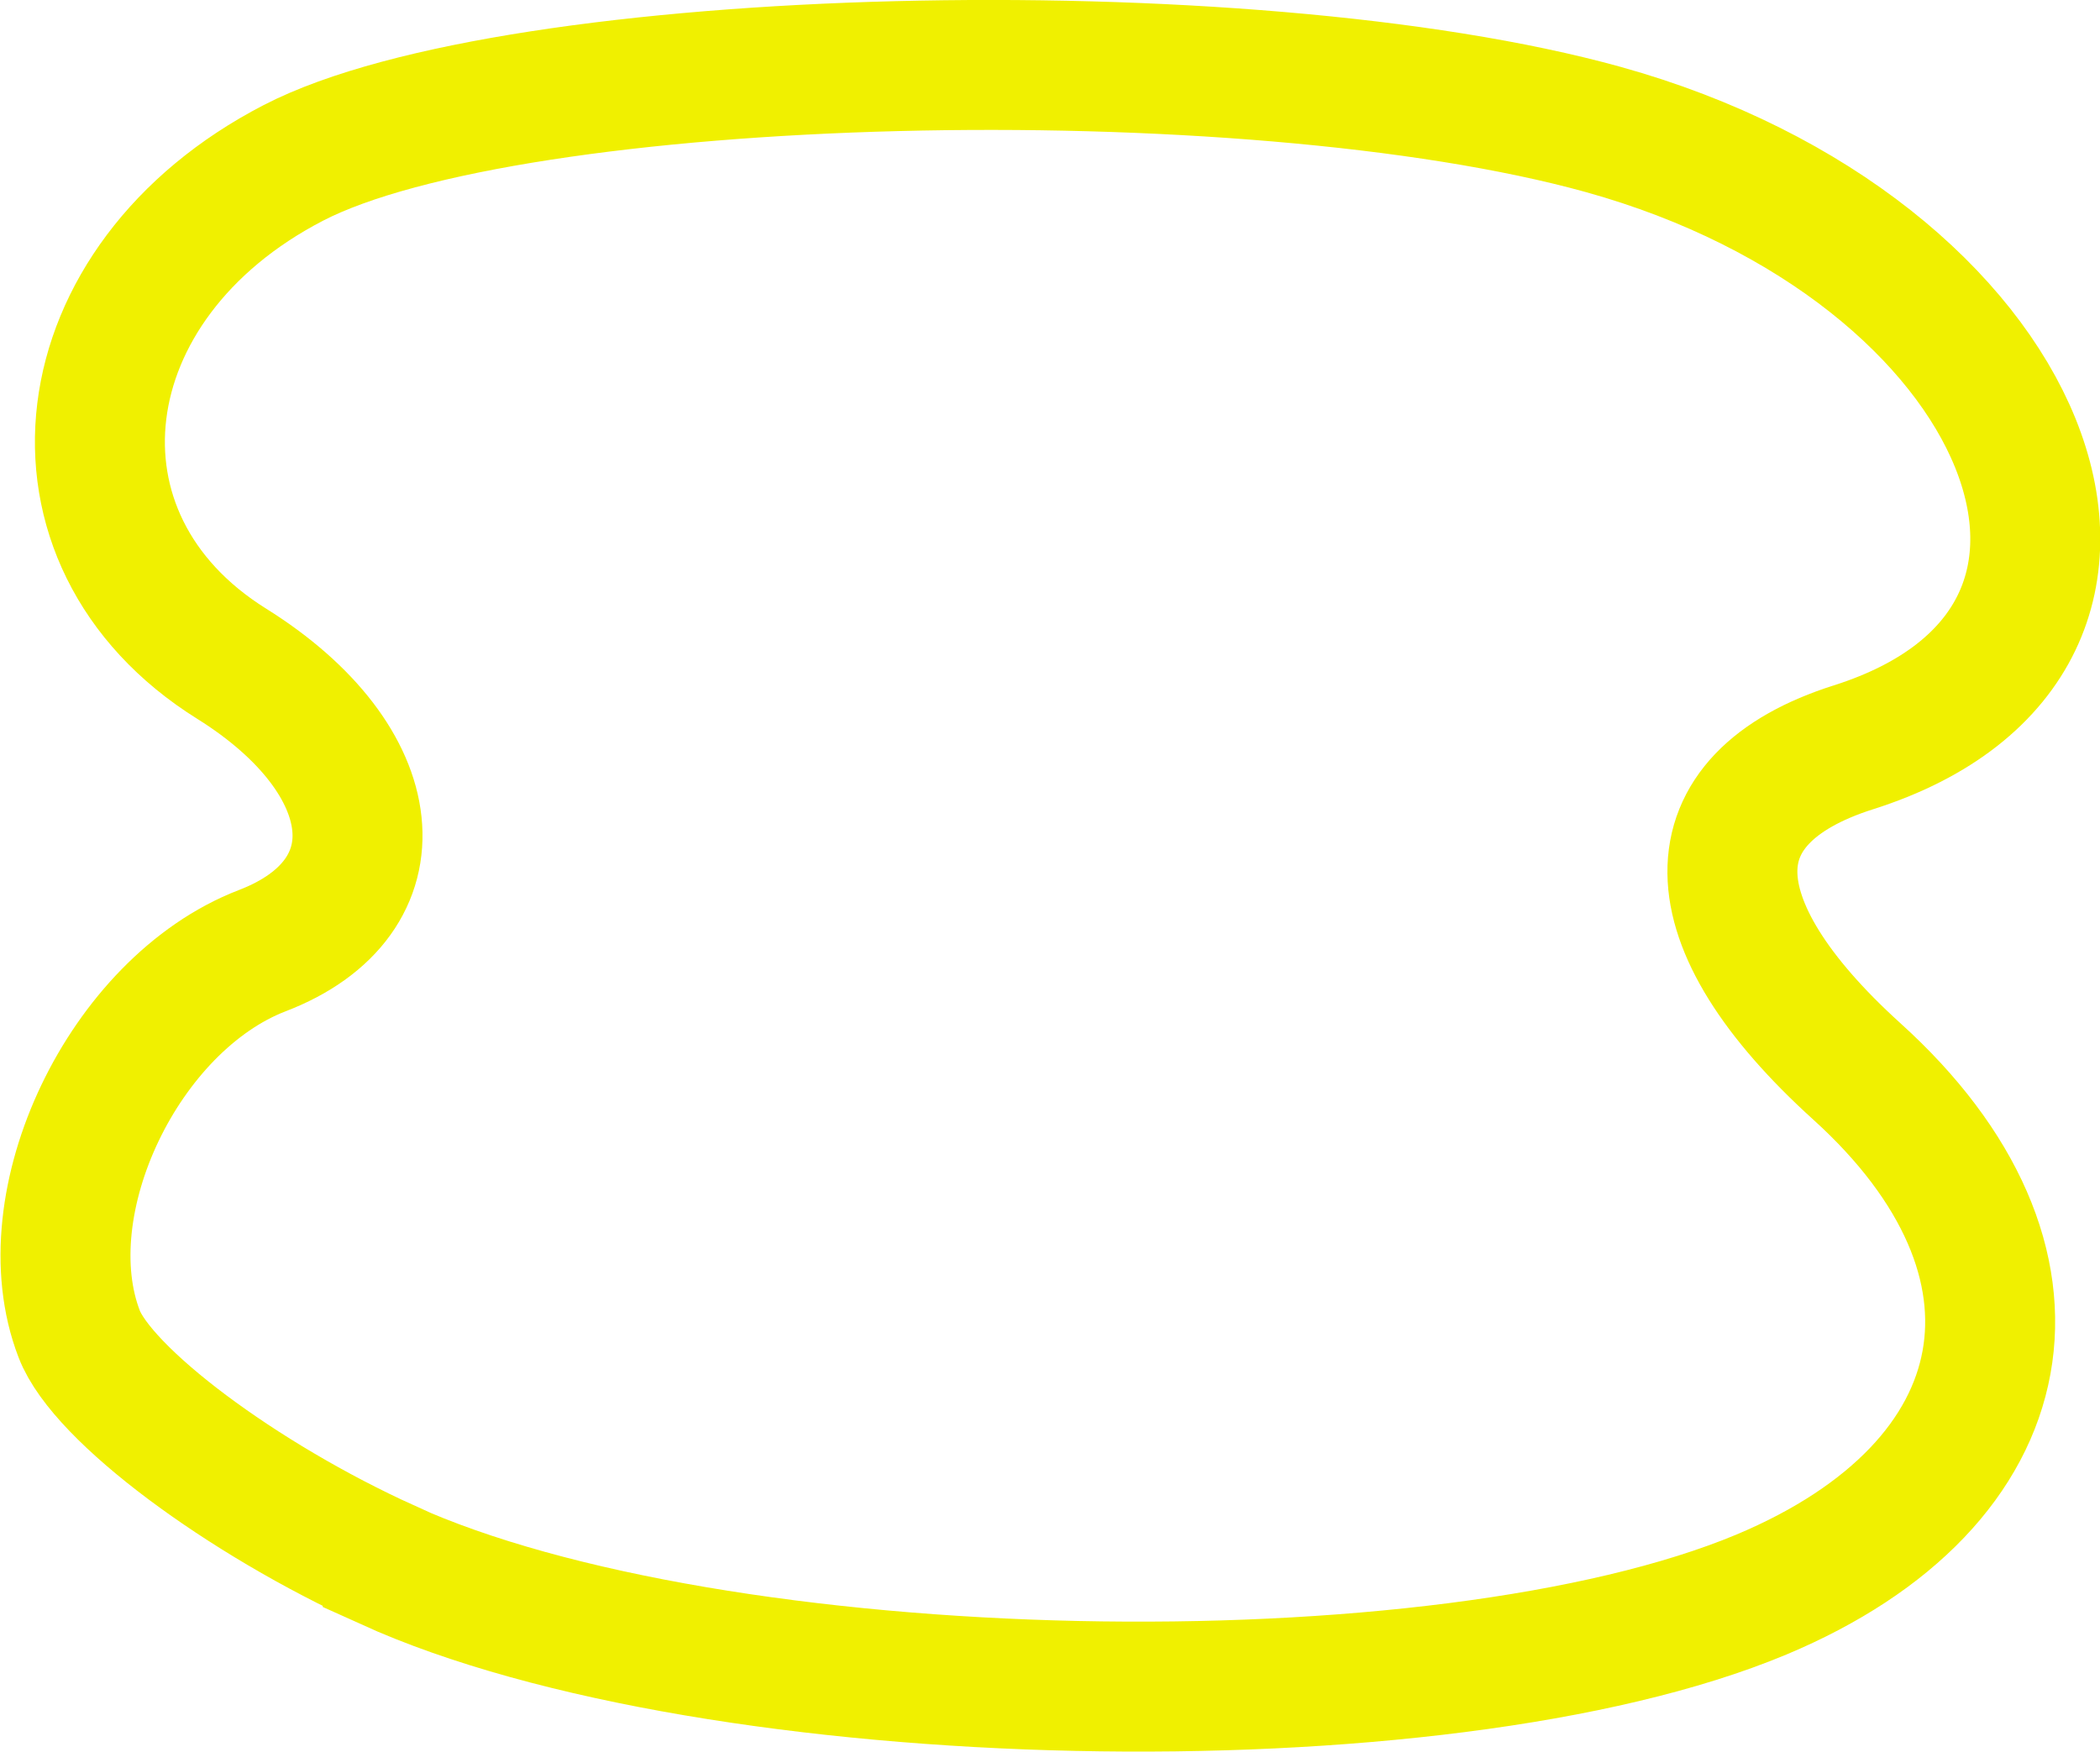 <svg xmlns="http://www.w3.org/2000/svg" width="32.304" height="26.951" viewBox="0 0 8.547 7.131"><path d="M1.578 6.37C.982 6.1.416 5.676.322 5.43c-.205-.533.182-1.343.745-1.56.564-.216.505-.775-.124-1.168C.132 2.196.26 1.146 1.194.663 2.093.198 5.068.123 6.525.527c1.743.484 2.39 2.08 1.019 2.515-.662.21-.657.712.013 1.319.852.77.686 1.68-.388 2.13-1.312.548-4.259.484-5.591-.12z" fill="none" stroke="#f0f000" stroke-width=".529"/></svg>